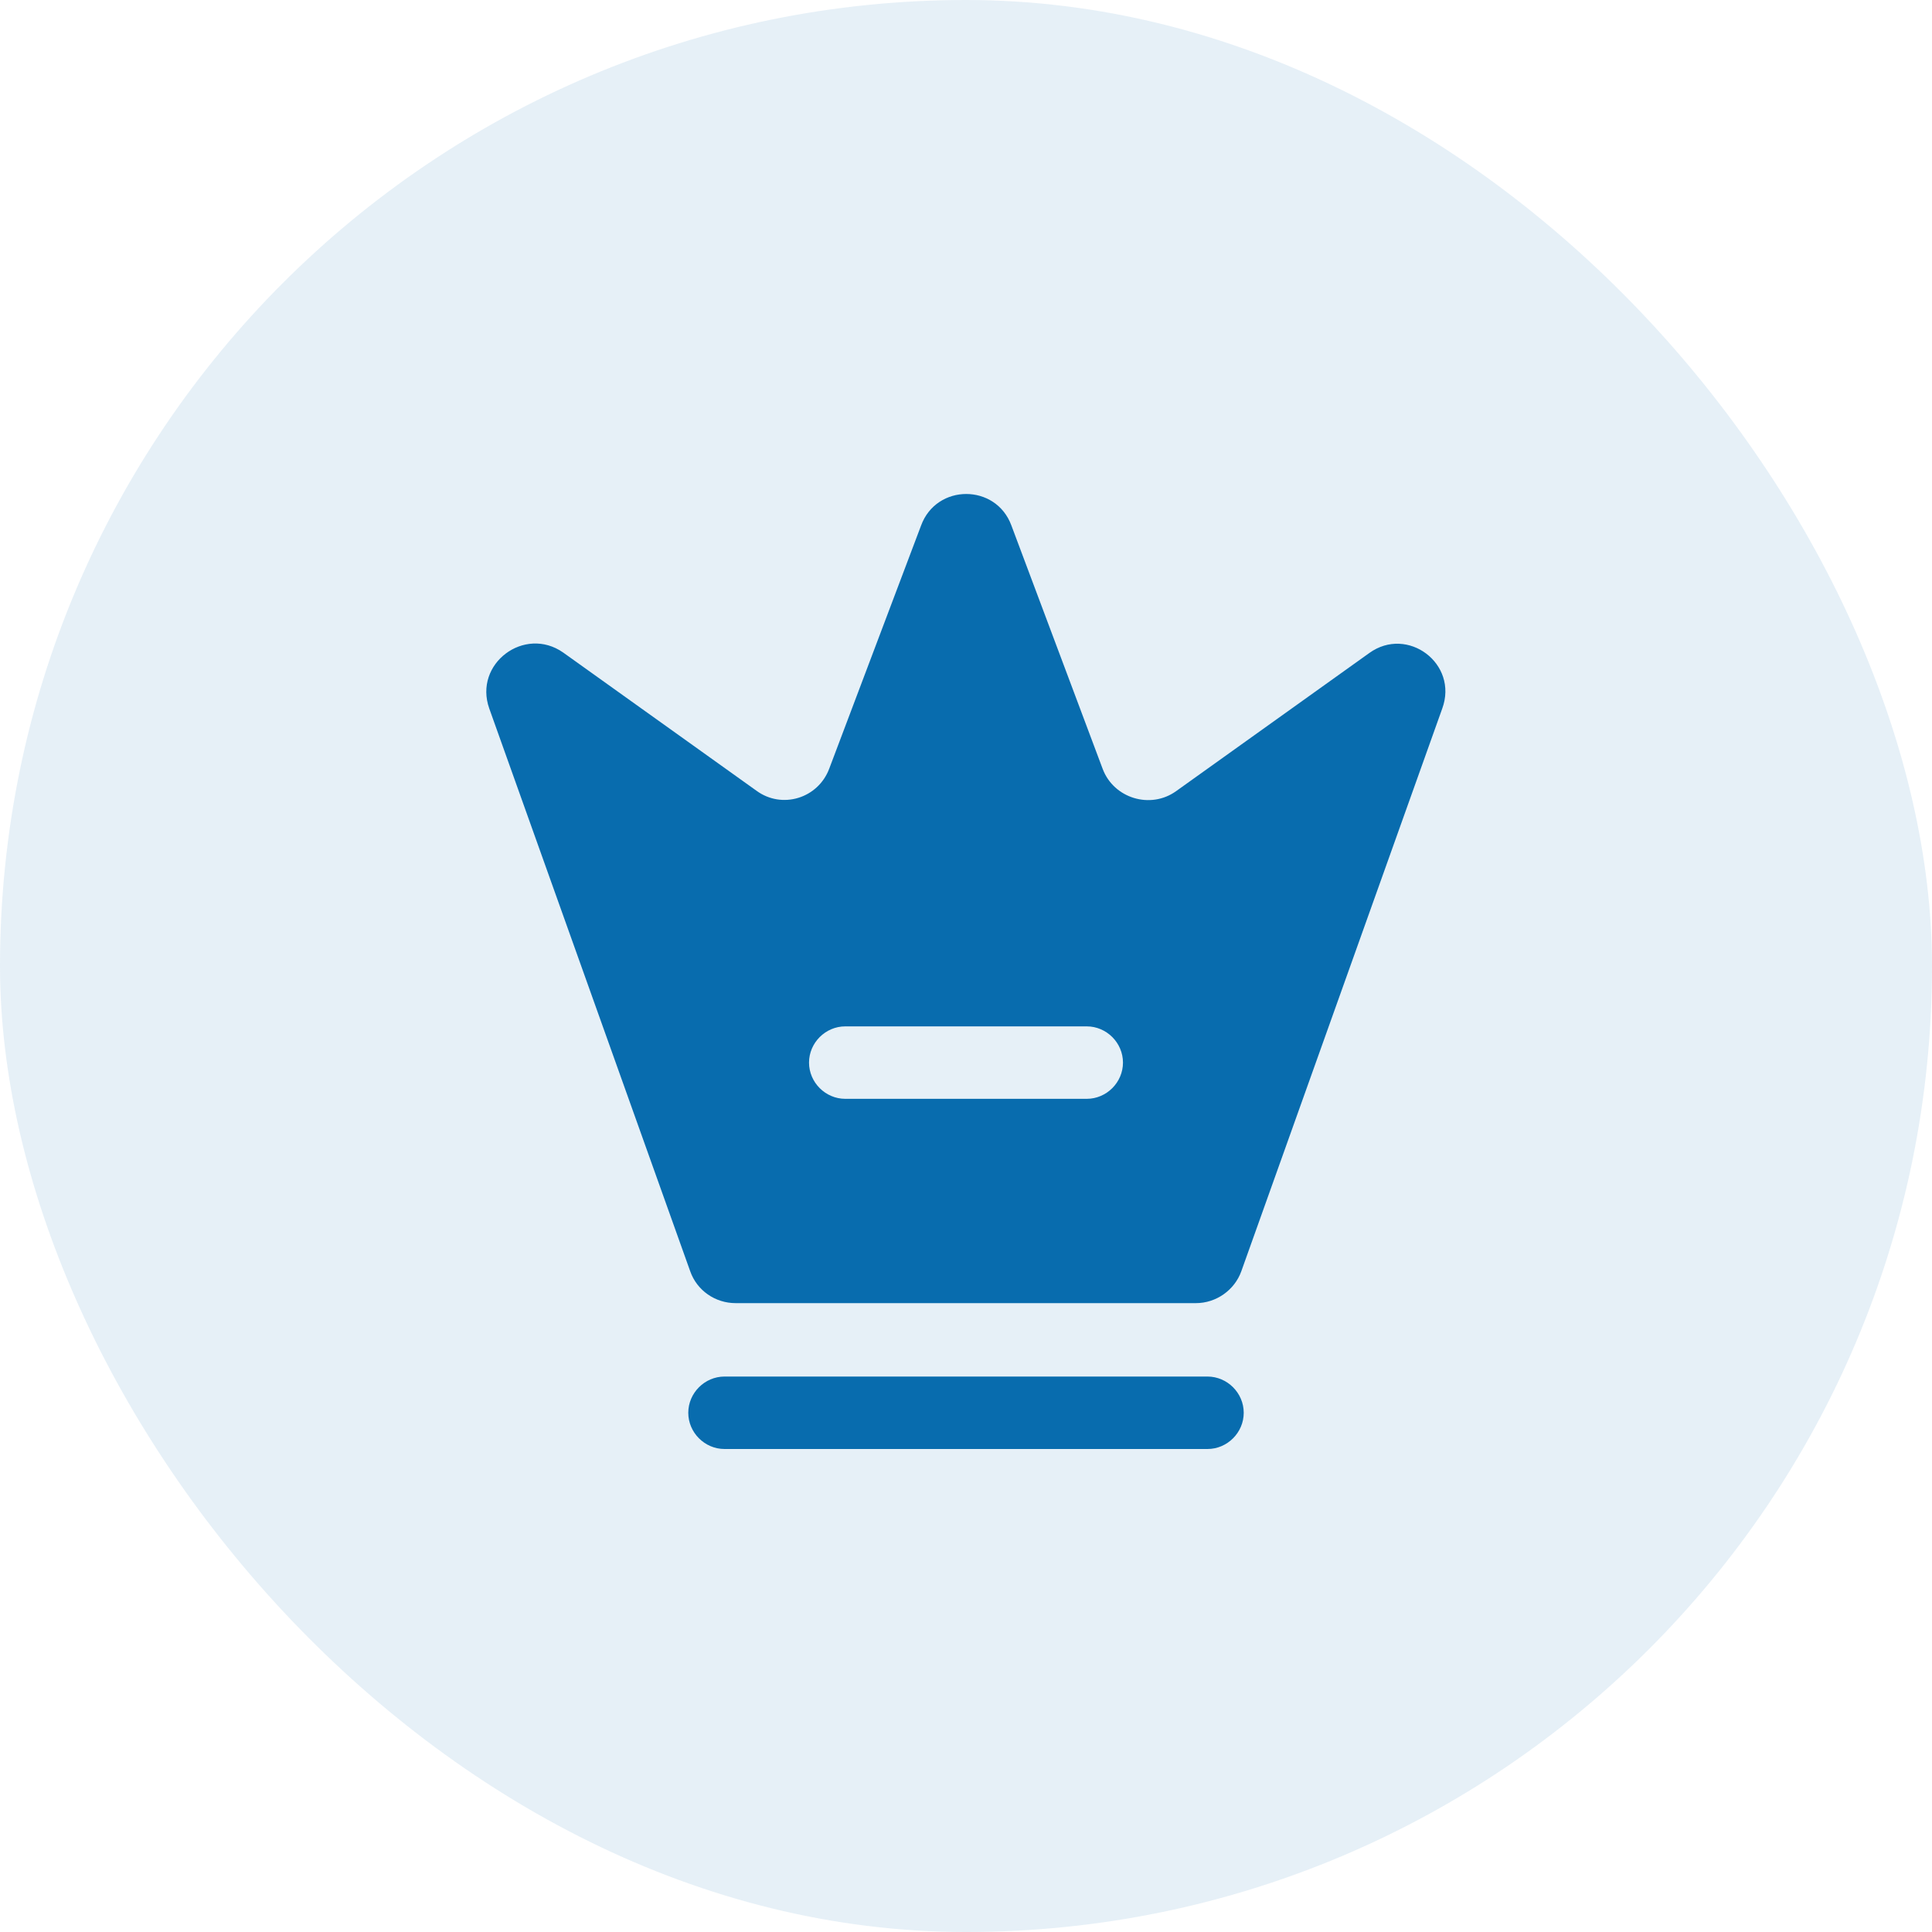<svg width="40" height="40" viewBox="0 0 40 40" fill="none" xmlns="http://www.w3.org/2000/svg">
<rect width="40" height="40" rx="20" fill="#086CAE " fill-opacity="0.1"/>
<path d="M25 30H15C14.59 30 14.25 29.66 14.25 29.25C14.25 28.84 14.59 28.5 15 28.5H25C25.41 28.5 25.75 28.84 25.75 29.25C25.75 29.66 25.41 30 25 30Z" fill="#086CAE "/>
<path d="M28.35 13.52L24.35 16.38C23.82 16.76 23.06 16.53 22.83 15.92L20.94 10.88C20.62 10.01 19.39 10.01 19.07 10.88L17.17 15.91C16.94 16.53 16.19 16.76 15.66 16.37L11.66 13.51C10.86 12.95 9.8 13.74 10.13 14.67L14.29 26.32C14.43 26.72 14.81 26.98 15.23 26.98H24.76C25.18 26.98 25.56 26.71 25.7 26.32L29.86 14.67C30.2 13.74 29.14 12.95 28.35 13.52ZM22.5 22.75H17.5C17.09 22.75 16.75 22.41 16.75 22C16.75 21.59 17.09 21.25 17.5 21.25H22.5C22.91 21.25 23.25 21.59 23.25 22C23.25 22.41 22.91 22.75 22.5 22.75Z" fill="#086CAE "/>
</svg>
